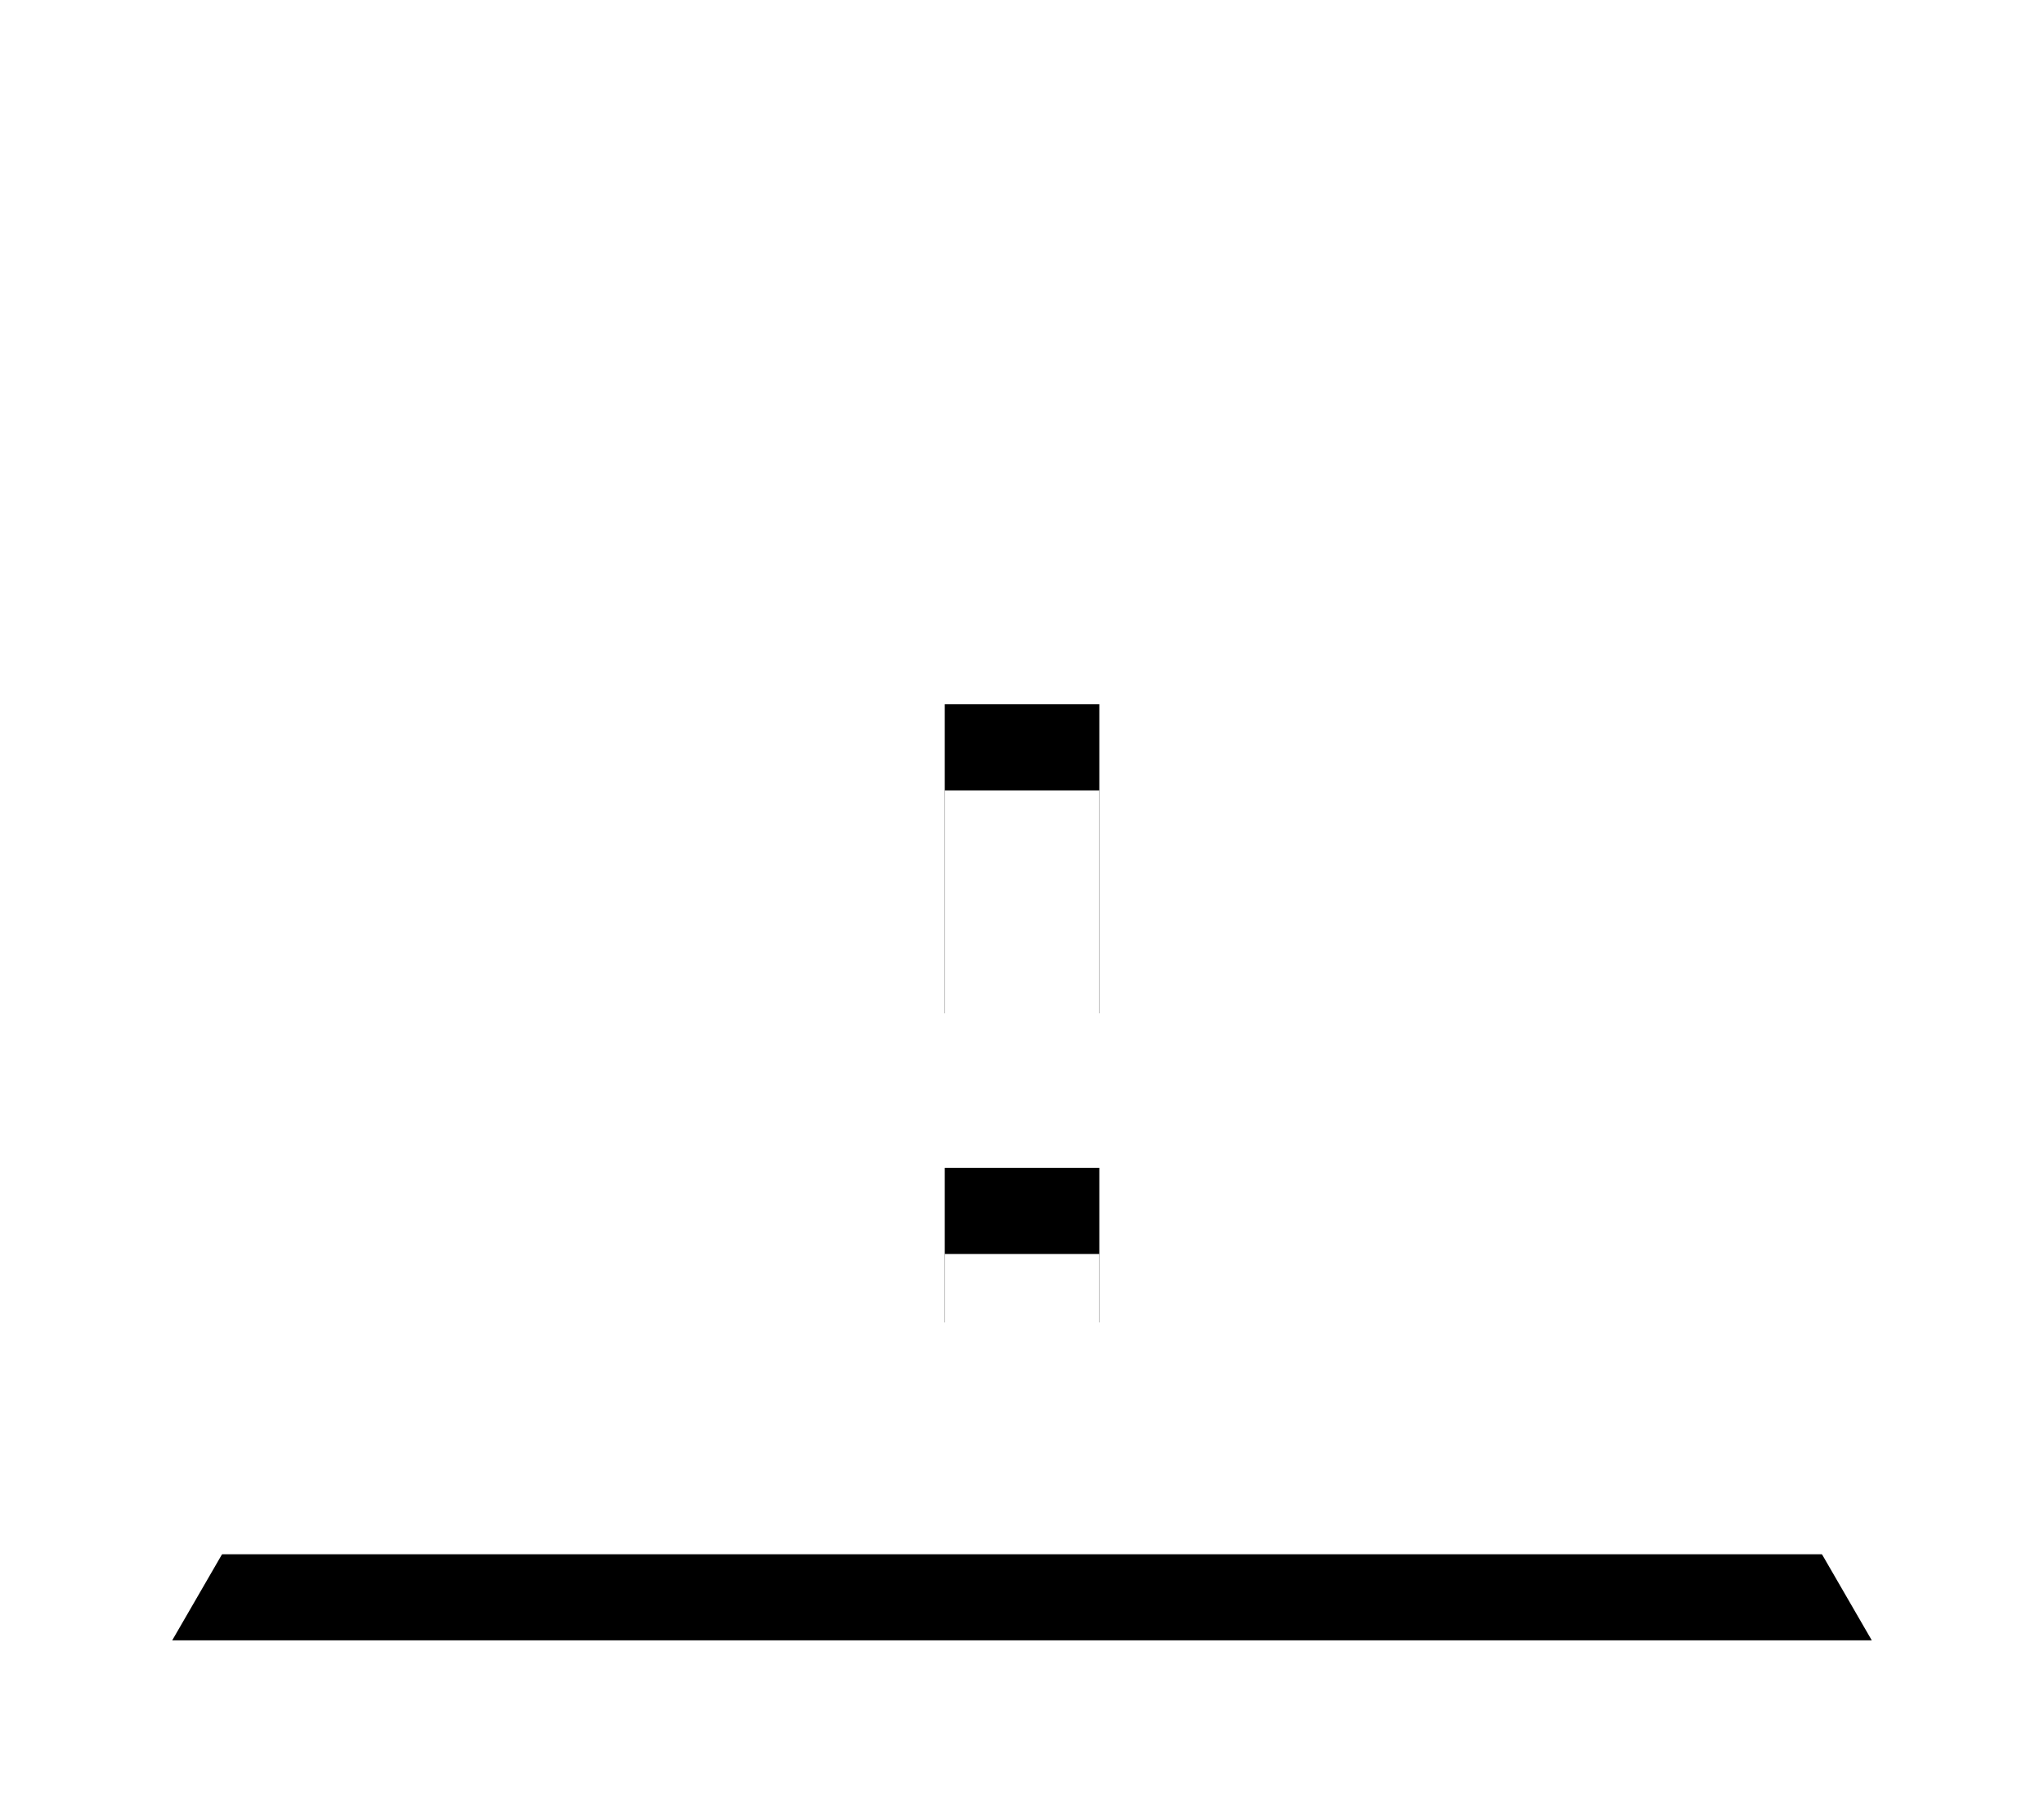 <svg xmlns="http://www.w3.org/2000/svg" xmlns:xlink="http://www.w3.org/1999/xlink" width="23.74" height="21.048" viewBox="0 0 23.74 21.048">
  <defs>
    <path id="path-1" fill-rule="evenodd" d="M21.74 18.048L11.87 1 2 18.048h19.74zm-10.767-6.281h1.795V8.178h-1.795v3.589zm0 3.589v-1.795h1.795v1.795h-1.795z"/>
    <filter id="filter-2" width="200%" height="200%" x="-50%" y="-50%" color-interpolation-filters="sRGB" filterUnits="userSpaceOnUse">
      <feOffset dx="0" dy="1" in="SourceAlpha" result="shadow-1-feOffset-shadow"/>
      <feGaussianBlur in="shadow-1-feOffset-shadow" result="shadow-1-feGaussianBlur-shadow" stdDeviation="1.205"/>
      <feColorMatrix in="shadow-1-feGaussianBlur-shadow" result="shadow-1-feColorMatrix-shadow" type="matrix" values="0 0 0 0 0  0 0 0 0 0  0 0 0 0 0  0 0 0 0.5 0"/>
    </filter>
  </defs>
  <g>
    <use fill="black" stroke="black" stroke-opacity="0" stroke-width="0" filter="url(#filter-2)" xlink:href="#path-1"/>
    <use fill="rgb(255,255,255)" xlink:href="#path-1"/>
  </g>
</svg>
